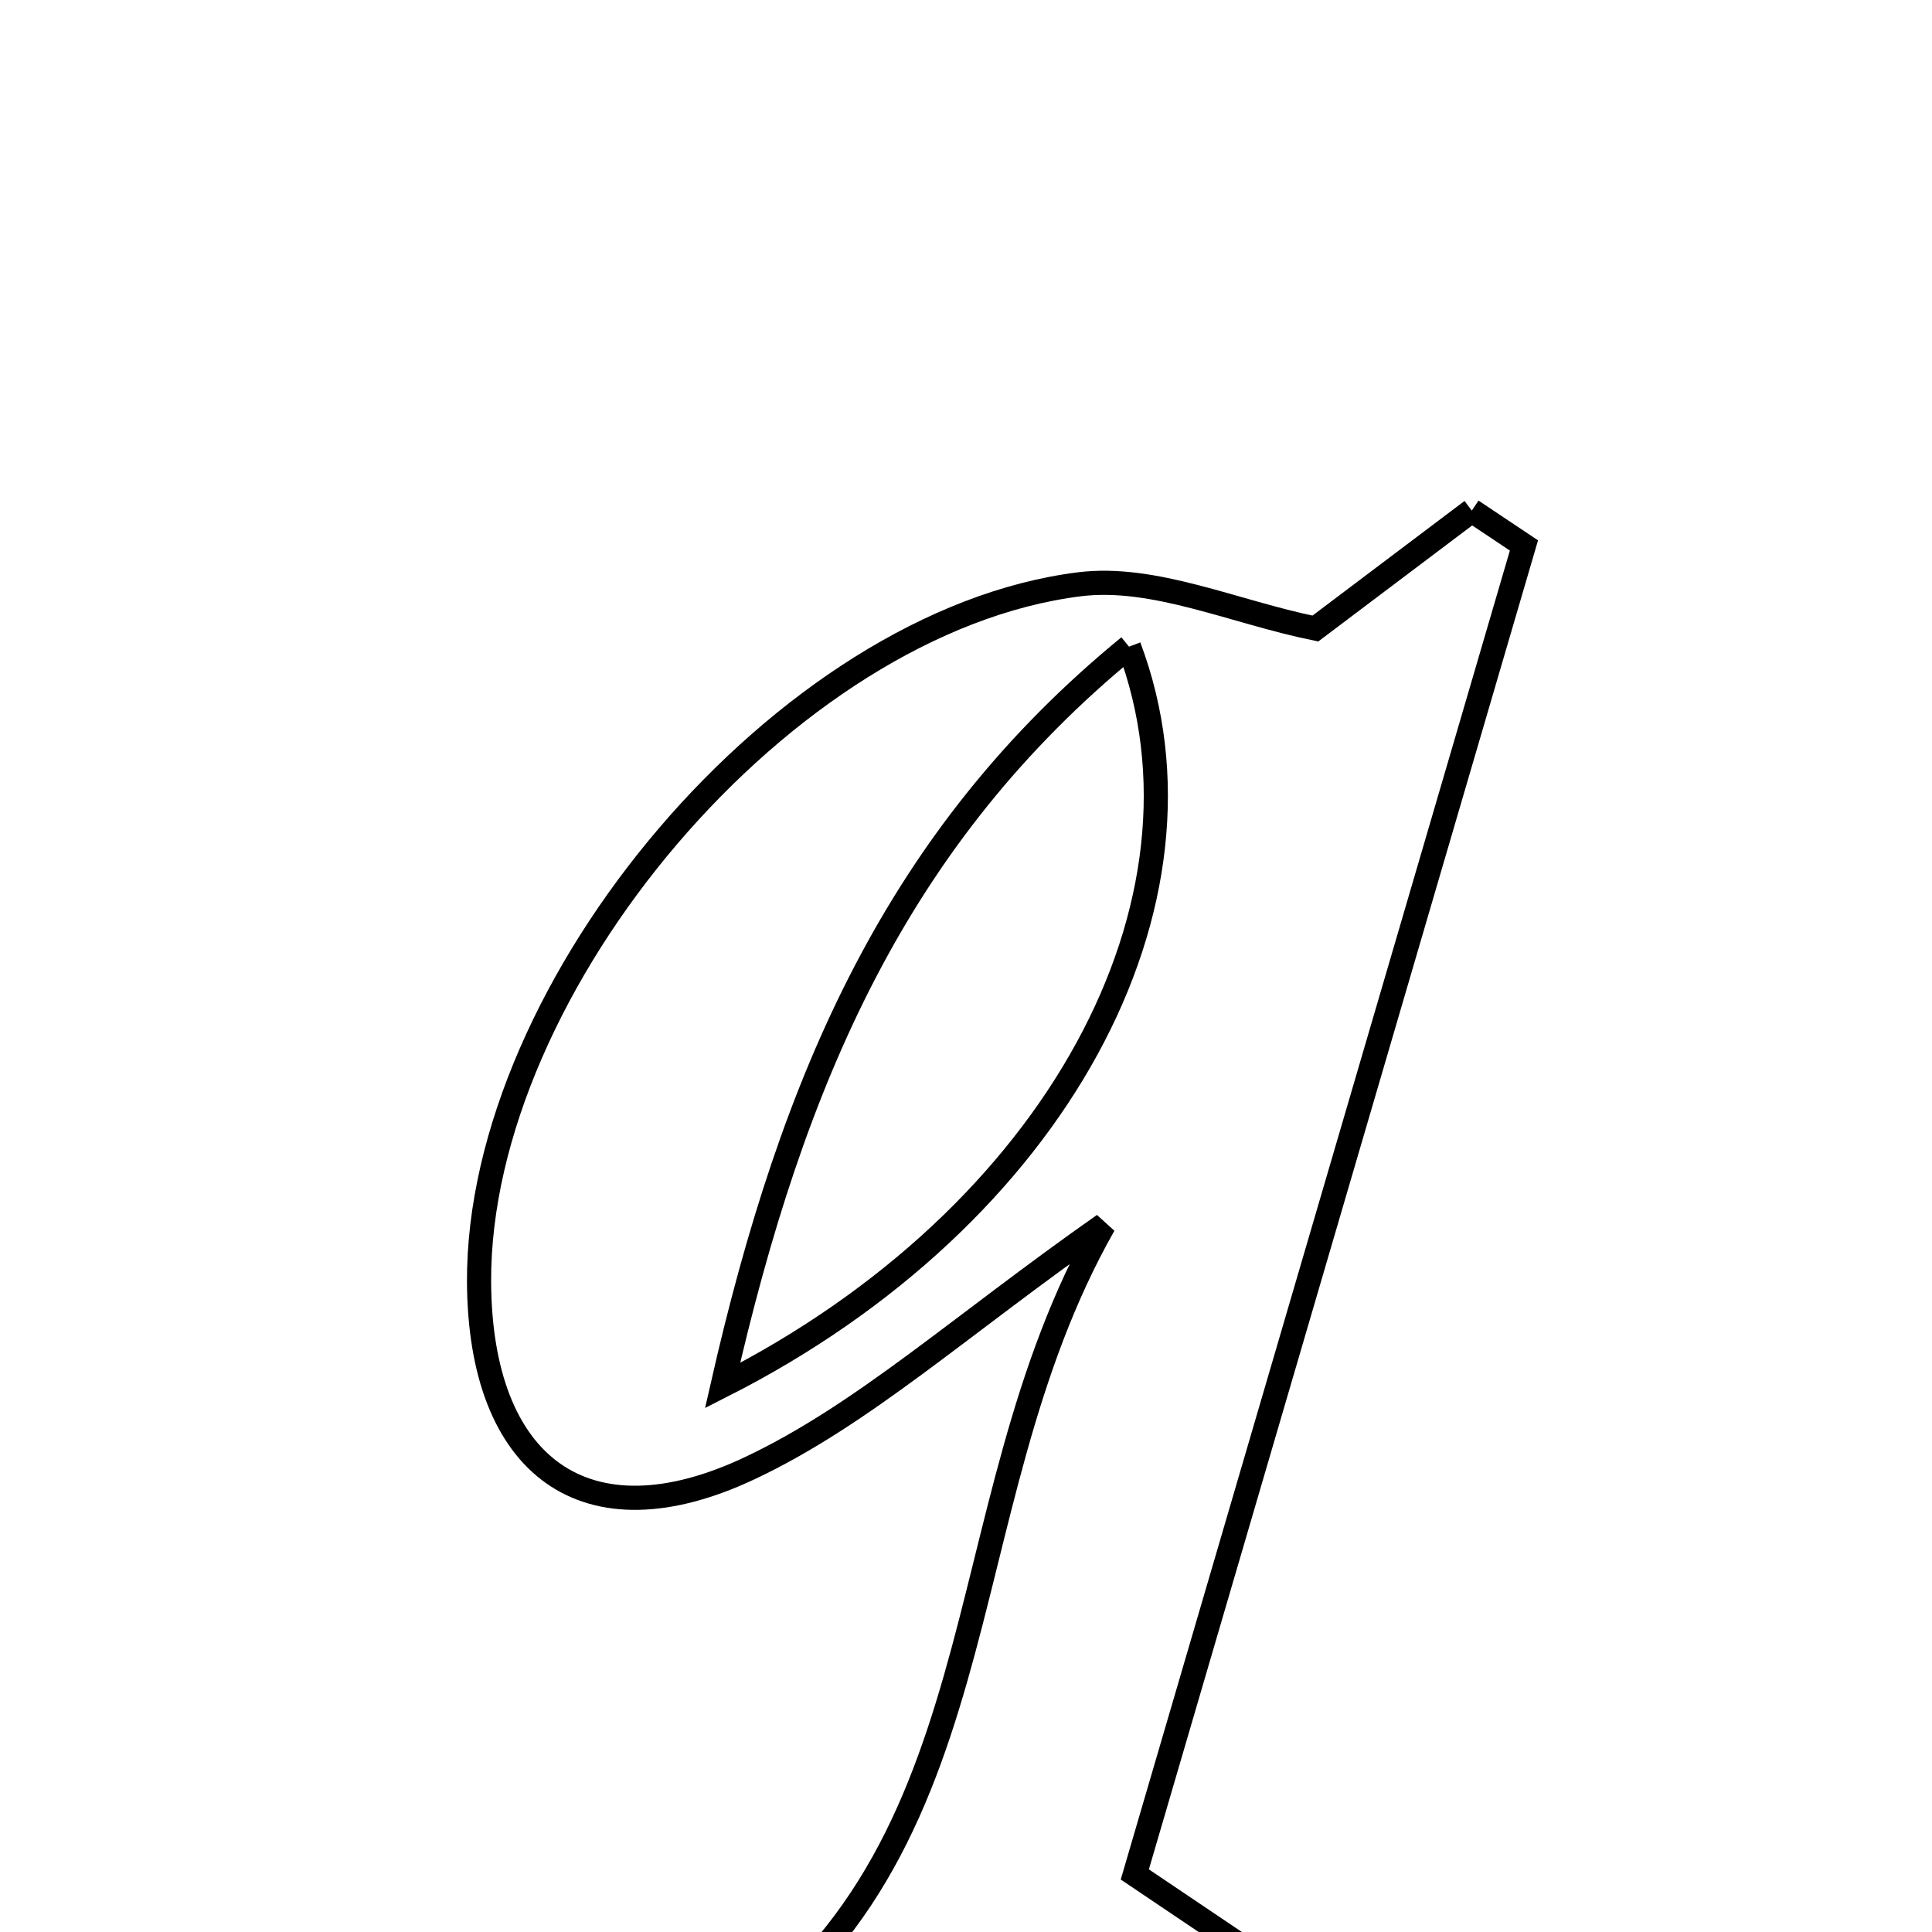 <svg xmlns="http://www.w3.org/2000/svg" viewBox="0.0 0.0 24.0 24.0" height="200px" width="200px"><path fill="none" stroke="black" stroke-width=".3" stroke-opacity="1.0"  filling="0" d="M18.283 6.343 C18.499 6.488 18.715 6.632 18.931 6.776 C17.318 12.283 15.705 17.791 14.097 23.285 C14.829 23.778 15.352 24.13 16.244 24.731 C13.391 25.036 11.013 25.29 8.635 25.543 C12.538 23.195 11.669 18.814 13.713 15.215 C11.918 16.475 10.724 17.57 9.325 18.233 C7.269 19.209 5.961 18.213 5.951 15.922 C5.935 12.249 9.748 7.715 13.41 7.258 C14.335 7.143 15.332 7.603 16.34 7.808 C16.903 7.384 17.592 6.863 18.283 6.343"></path>
<path fill="none" stroke="black" stroke-width=".3" stroke-opacity="1.0"  filling="0" d="M14.025 8.033 C11.155 10.383 9.848 13.379 8.976 17.212 C13.123 15.109 15.22 11.209 14.025 8.033"></path></svg>